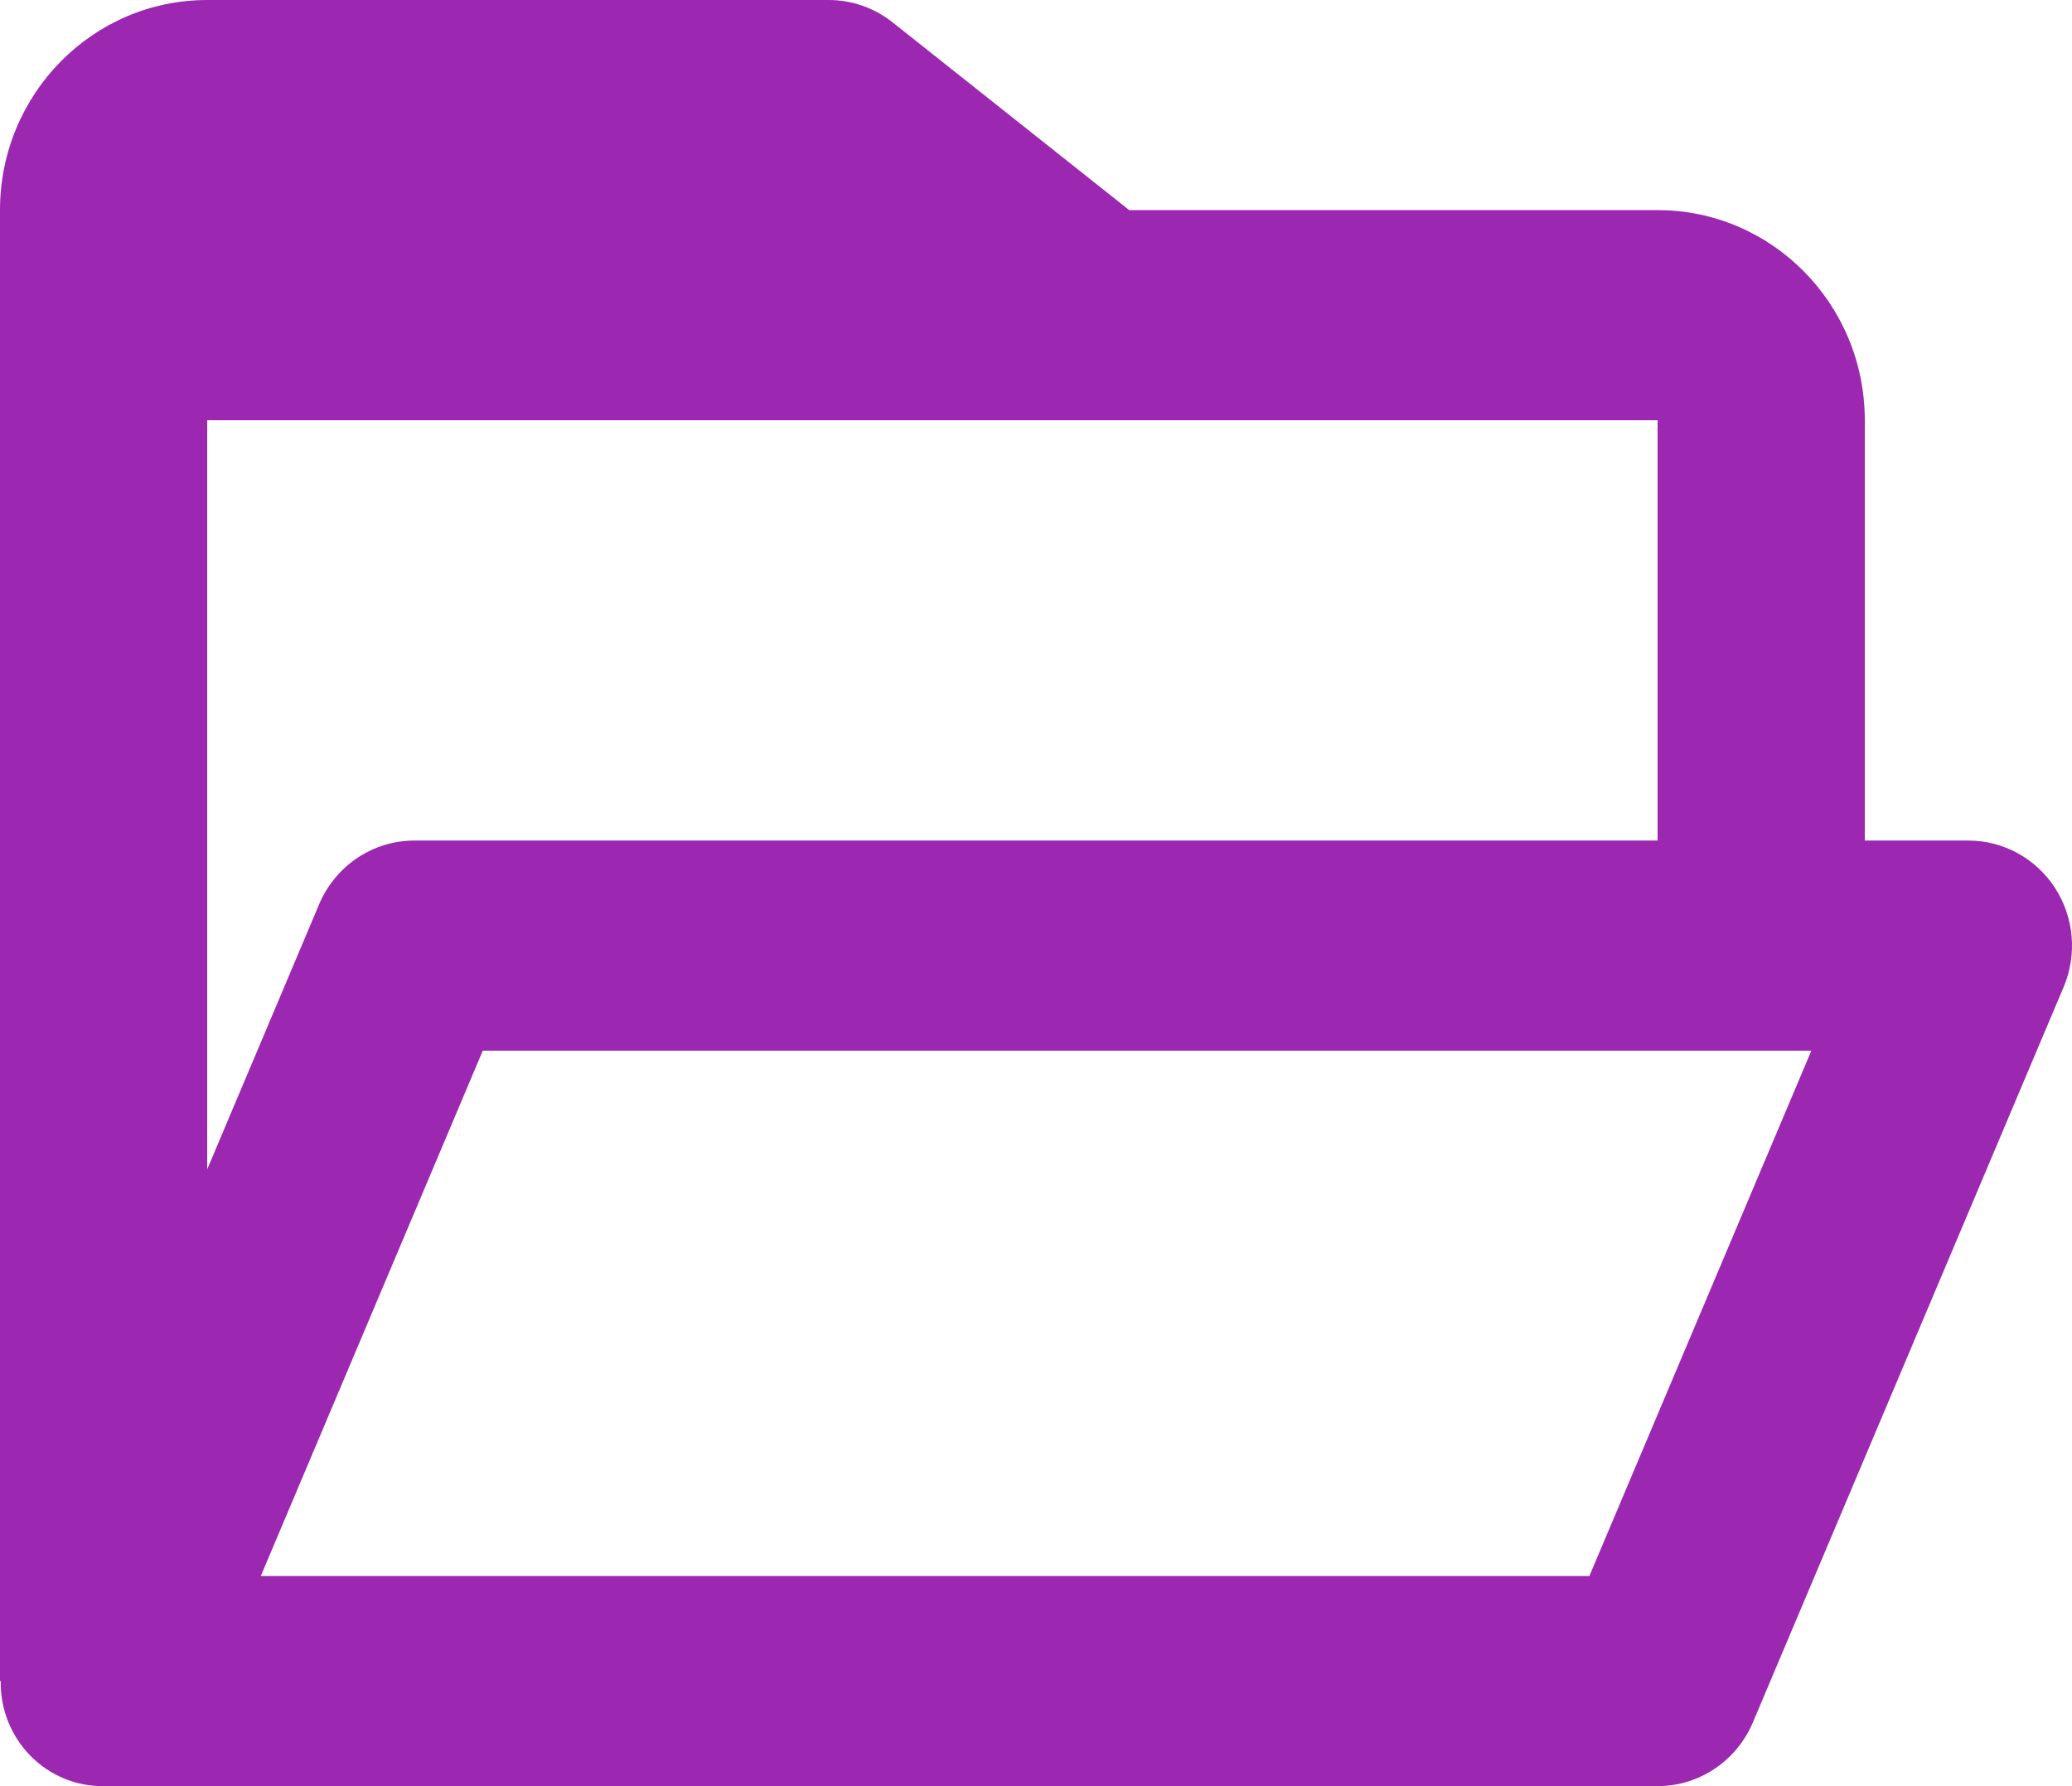 <svg width="29" height="25" viewBox="0 0 29 25" fill="none" xmlns="http://www.w3.org/2000/svg">
<path d="M23.2 25H1.45C1.065 25.004 0.695 24.85 0.424 24.573C0.153 24.296 0.003 23.919 0.01 23.529H0V2.941C0 1.317 1.298 0 2.9 0H11.6C11.924 0 12.238 0.111 12.493 0.313L15.805 2.941H23.2C24.802 2.941 26.1 4.258 26.1 5.882V11.765H27.55C28.038 11.765 28.492 12.013 28.761 12.426C29.029 12.838 29.075 13.36 28.883 13.815L24.533 24.109C24.304 24.649 23.78 25 23.2 25ZM6.757 14.706L3.65 22.059H22.245L25.352 14.706H6.757ZM2.9 5.882V16.367L4.467 12.656C4.696 12.115 5.22 11.765 5.8 11.765H23.2V5.882H2.9Z" fill="#9C27B0"/>
</svg>
